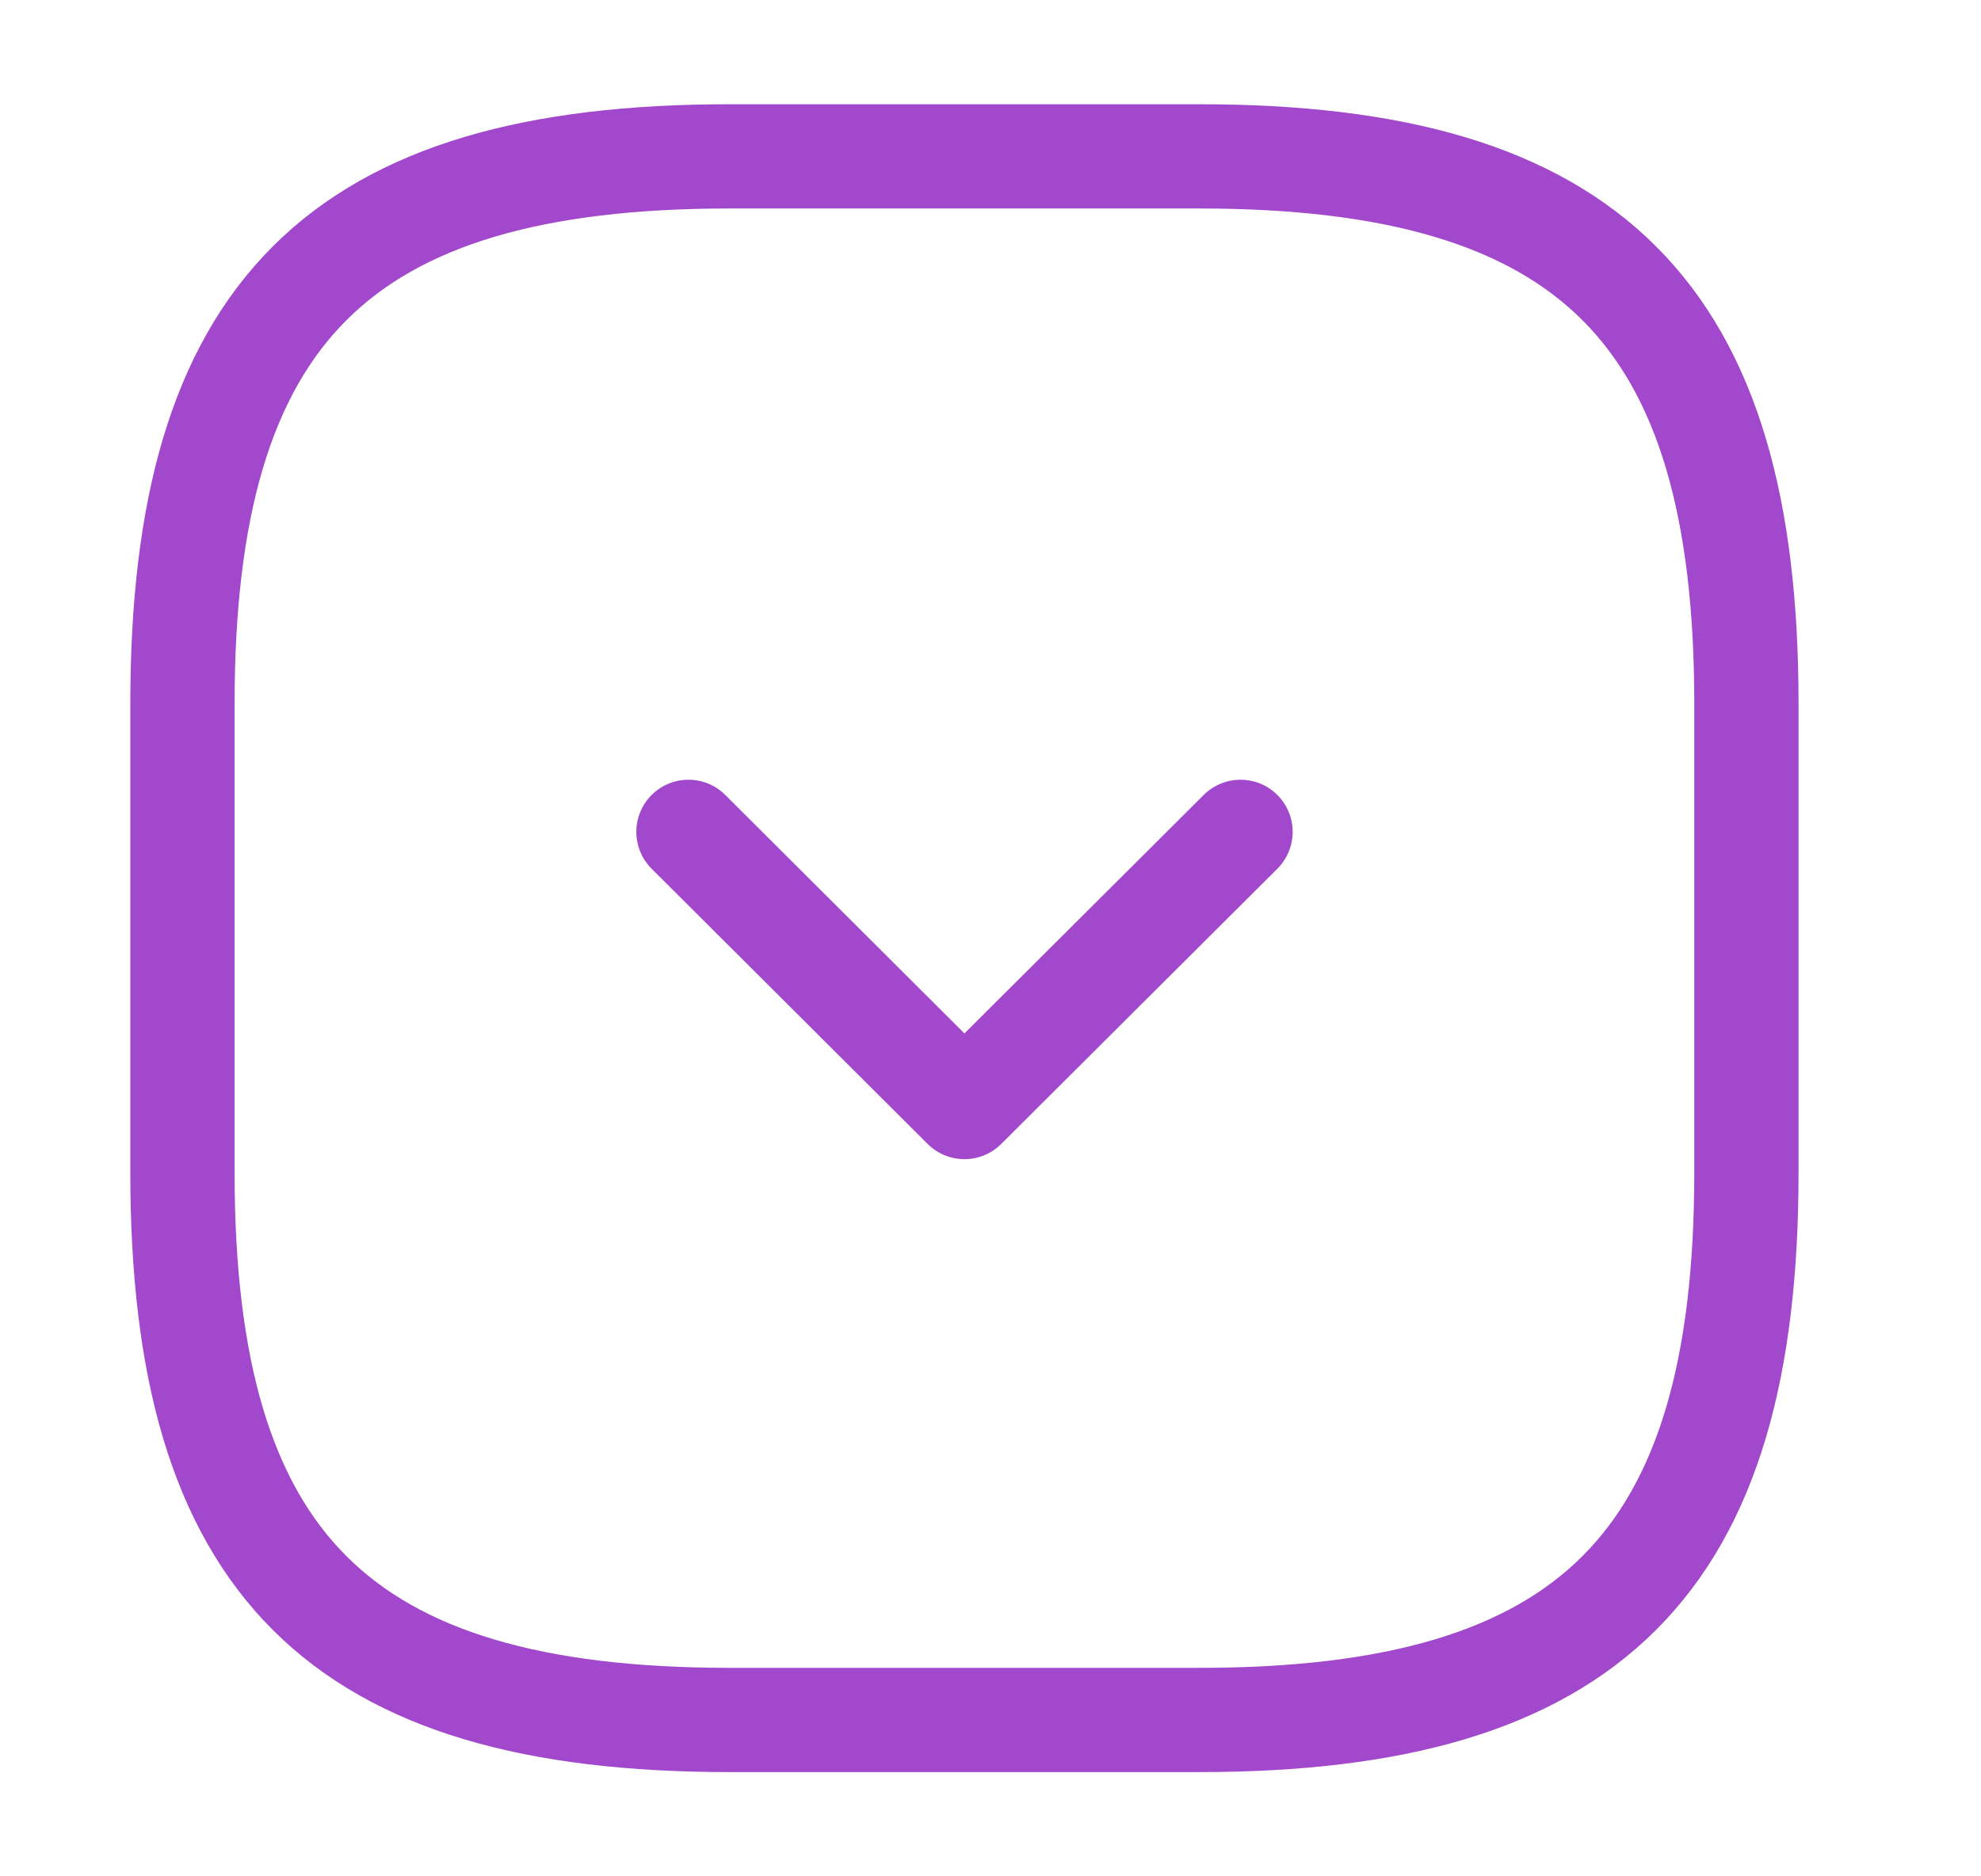 <svg width="19" height="18" viewBox="0 0 19 18" fill="none" xmlns="http://www.w3.org/2000/svg">
<path d="M7 16.5H11.5C15.25 16.5 16.75 15 16.75 11.25V6.75C16.75 3 15.25 1.5 11.5 1.5H7C3.25 1.5 1.75 3 1.75 6.75V11.25C1.75 15 3.25 16.5 7 16.5Z" stroke="#A248CC" stroke-linecap="round" stroke-linejoin="round"/>
<path d="M6.603 7.98L9.25 10.62L11.898 7.98" stroke="#A248CC" stroke-linecap="round" stroke-linejoin="round"/>
</svg>
